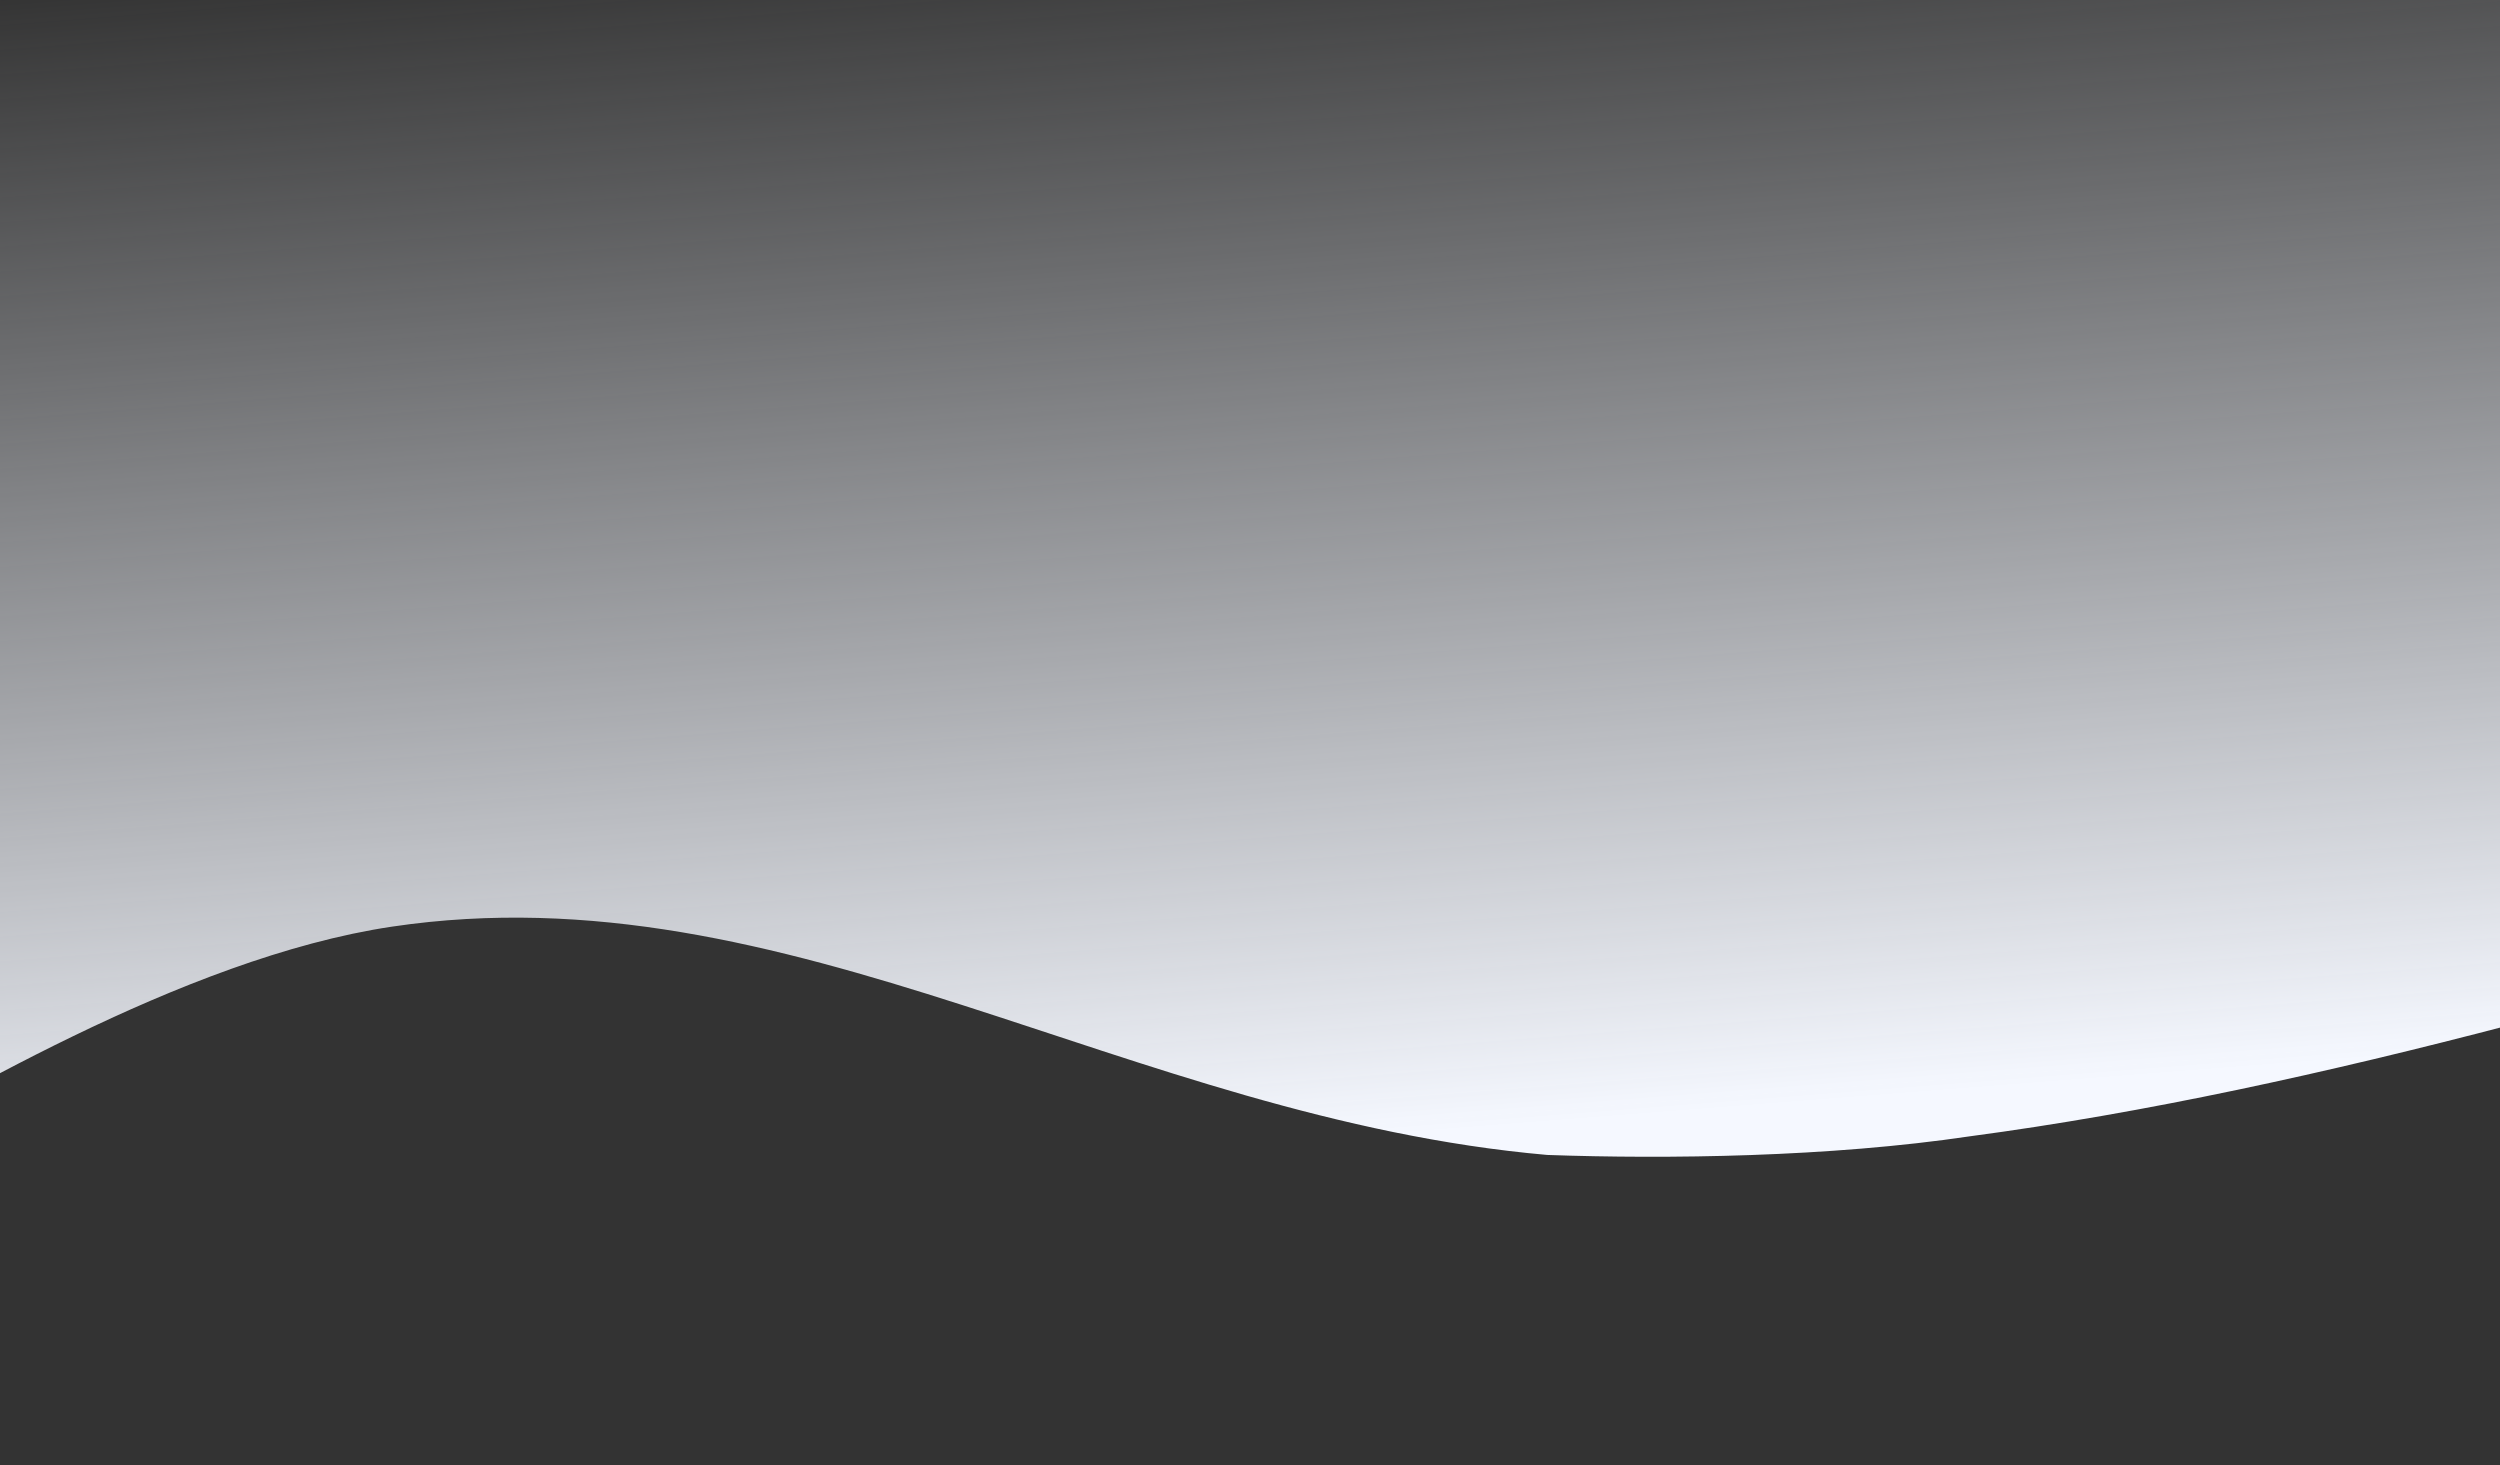 <svg width="1440" height="844" fill="none" xmlns="http://www.w3.org/2000/svg"><rect width="100%" height="100%" fill="#333333" stroke="none"/><path fill-rule="evenodd" clip-rule="evenodd" d="M247.104-1296.34c619.391-87.53 945.386 213.61 1167.616 378.124 0 0 109.89 403.435 337.76 337.515 261.41-55.746 232.21 374.526 543.53 340.954 115.97 46.341 53.51 517.945 156.02 566.288-457.78 68.064-912.64 274.147-1317.39 327.969-80.78 12.011-174.454 13.2-243.426 10.738C649.666 643.991 454.758 499.7 225.872 533.732 104.697 551.749-34.571 637.603-98.587 672.555c-114.566 67.902-188.741 129.798-334.366 170.526-91.522-69.052 119.344-1343.347 89.359-1466.057C-200.493-785.351-118.9-1260.99 247.104-1296.34z" fill="url(#paint0_linear)"/><defs><linearGradient id="paint0_linear" x1="586.544" y1="670.873" x2="530.05" y2="-48.408" gradientUnits="userSpaceOnUse"><stop stop-color="#F5F8FF"/><stop offset="1" stop-color="#F5F8FF" stop-opacity="0"/></linearGradient></defs></svg>